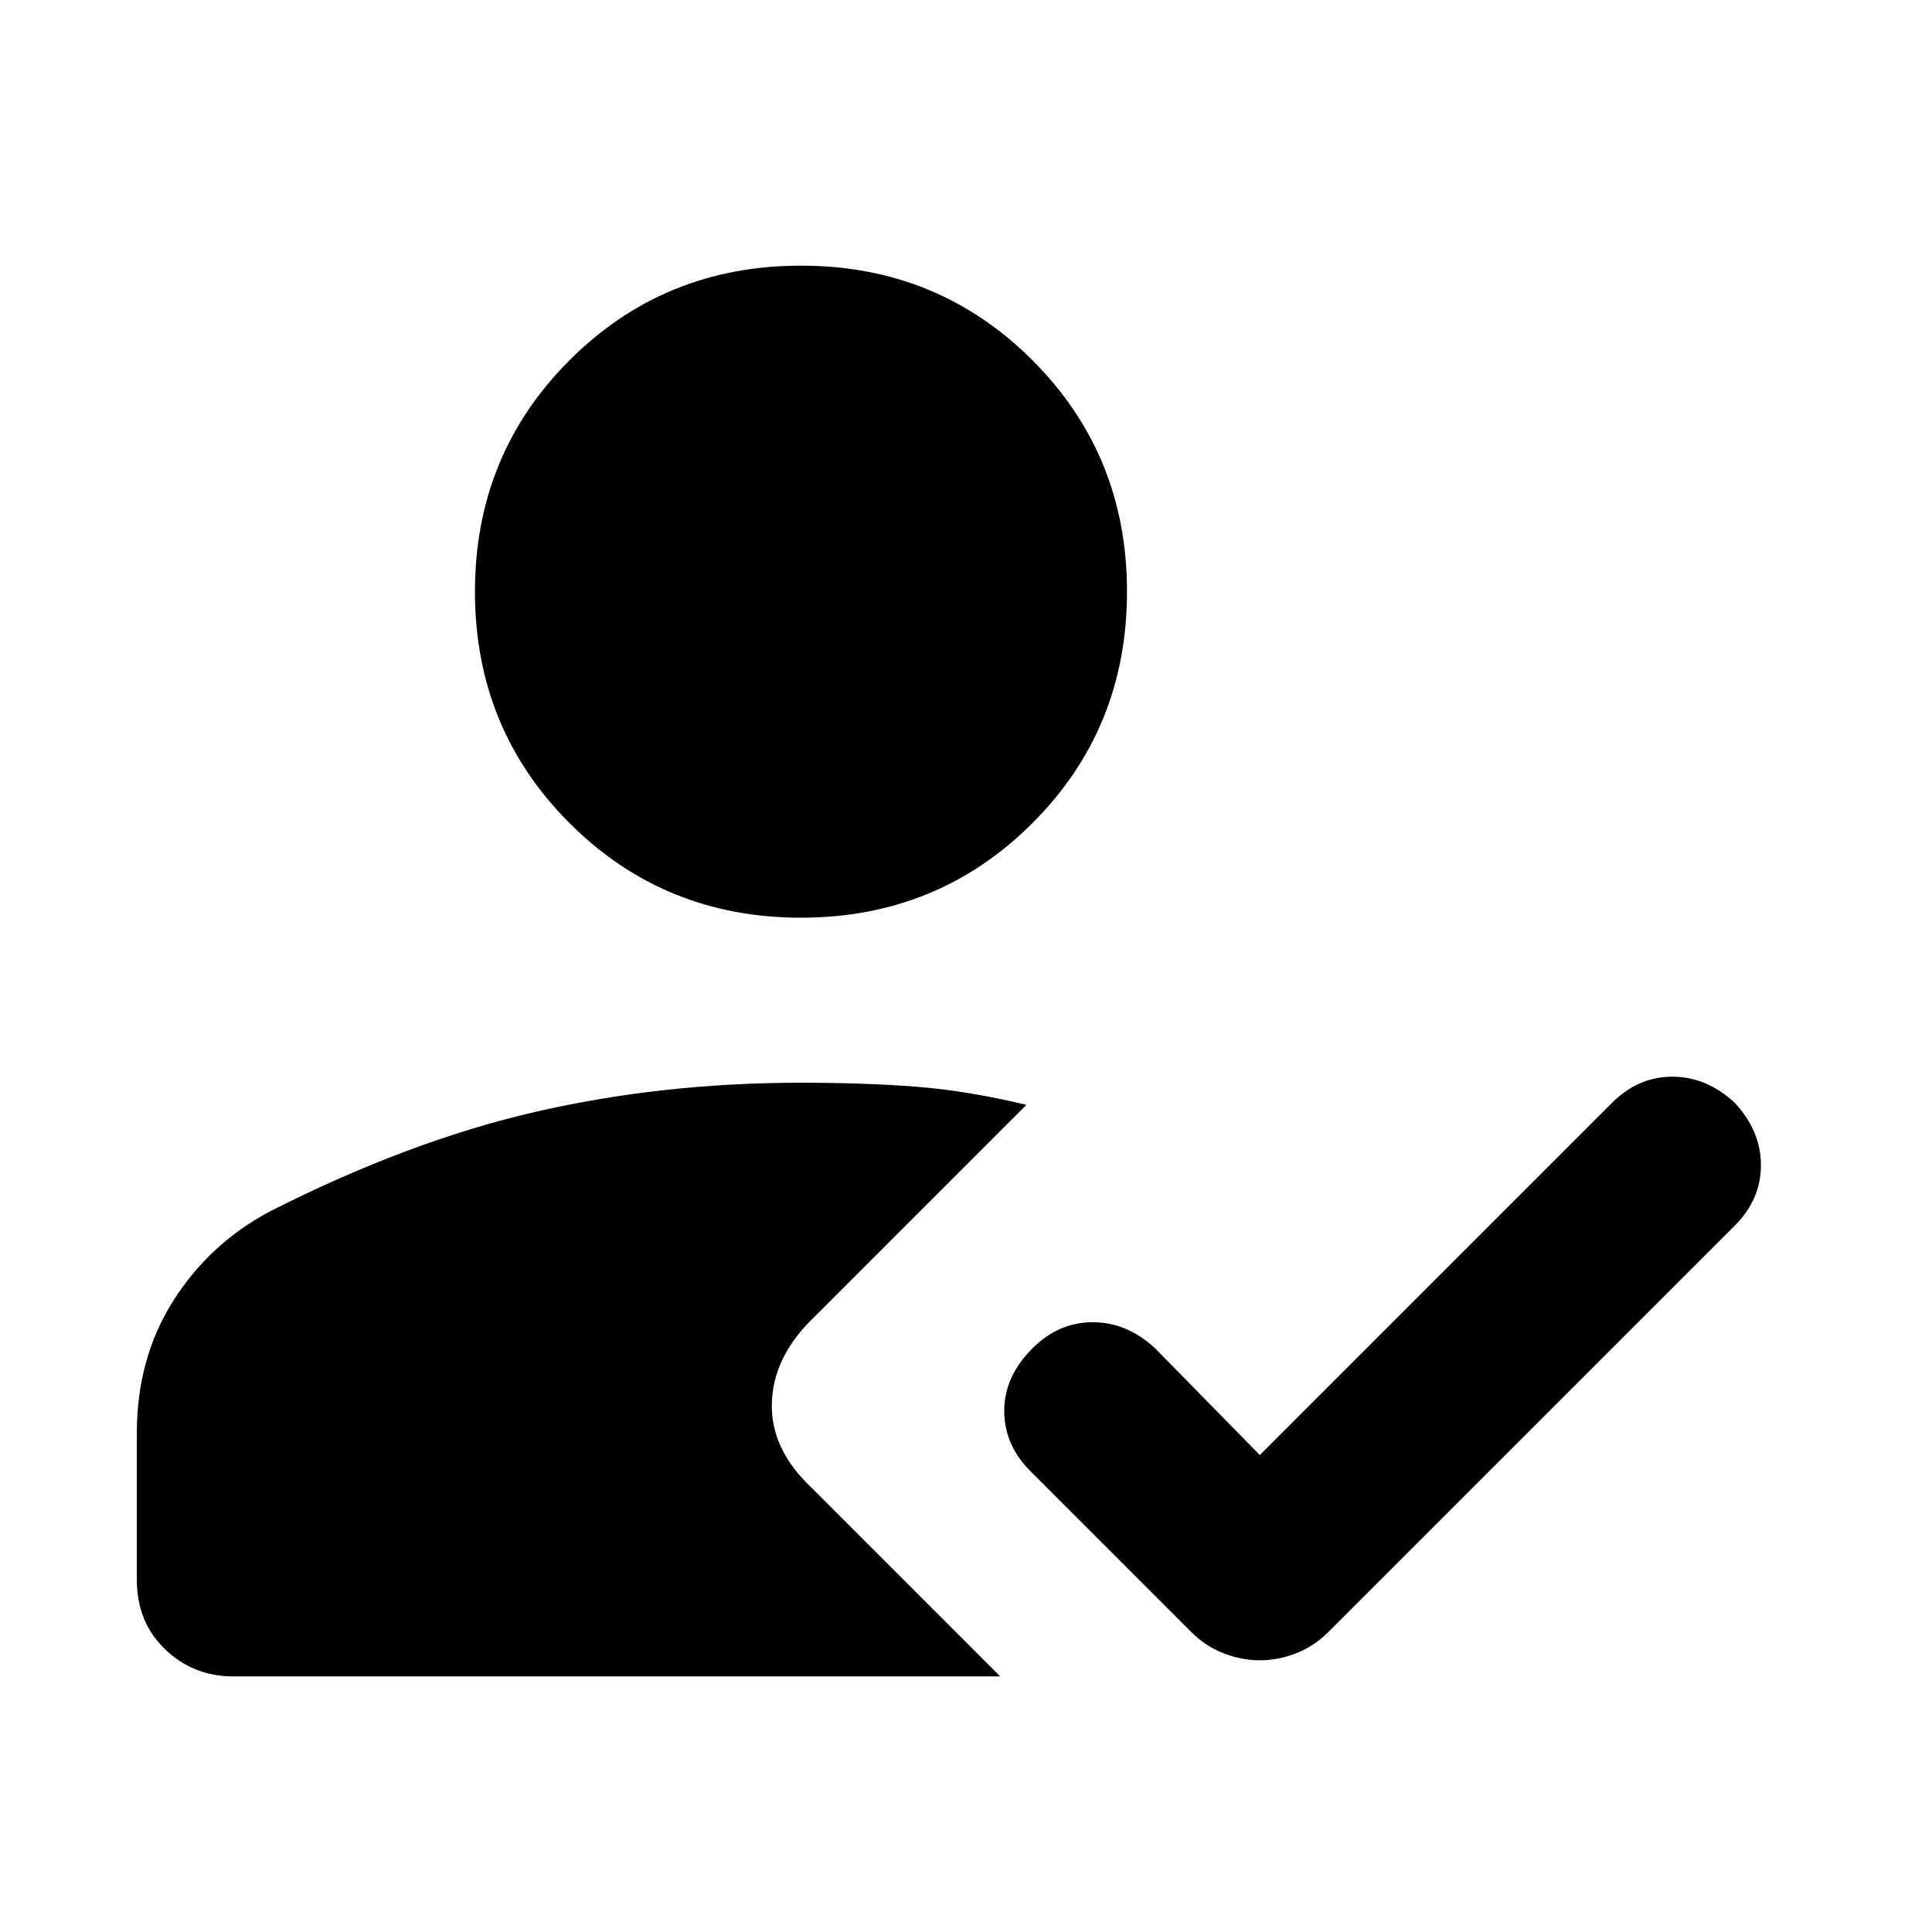 <svg xmlns="http://www.w3.org/2000/svg" height="24" width="24"><path d="M15.65 20.625q-.225 0-.45-.087-.225-.088-.4-.263l-2-2q-.325-.325-.325-.75t.35-.775q.325-.325.75-.325t.775.325l1.3 1.325 4.375-4.375q.325-.325.75-.325t.775.325q.325.35.325.775 0 .425-.325.75l-5.05 5.05q-.175.175-.4.263-.225.087-.45.087ZM9.95 11.4q-1.7 0-2.875-1.175T5.9 7.35q0-1.7 1.175-2.875T9.95 3.3q1.7 0 2.875 1.175T14 7.35q0 1.7-1.175 2.875T9.95 11.4ZM2.9 20.825q-.5 0-.85-.338-.35-.337-.35-.862V17.8q0-.925.45-1.637.45-.713 1.2-1.113 1.725-.875 3.3-1.238 1.575-.362 3.3-.362.8 0 1.437.05.638.05 1.363.225L10.075 16.4q-.475.475-.487 1.038-.013.562.487 1.037l2.35 2.35Z"/></svg>